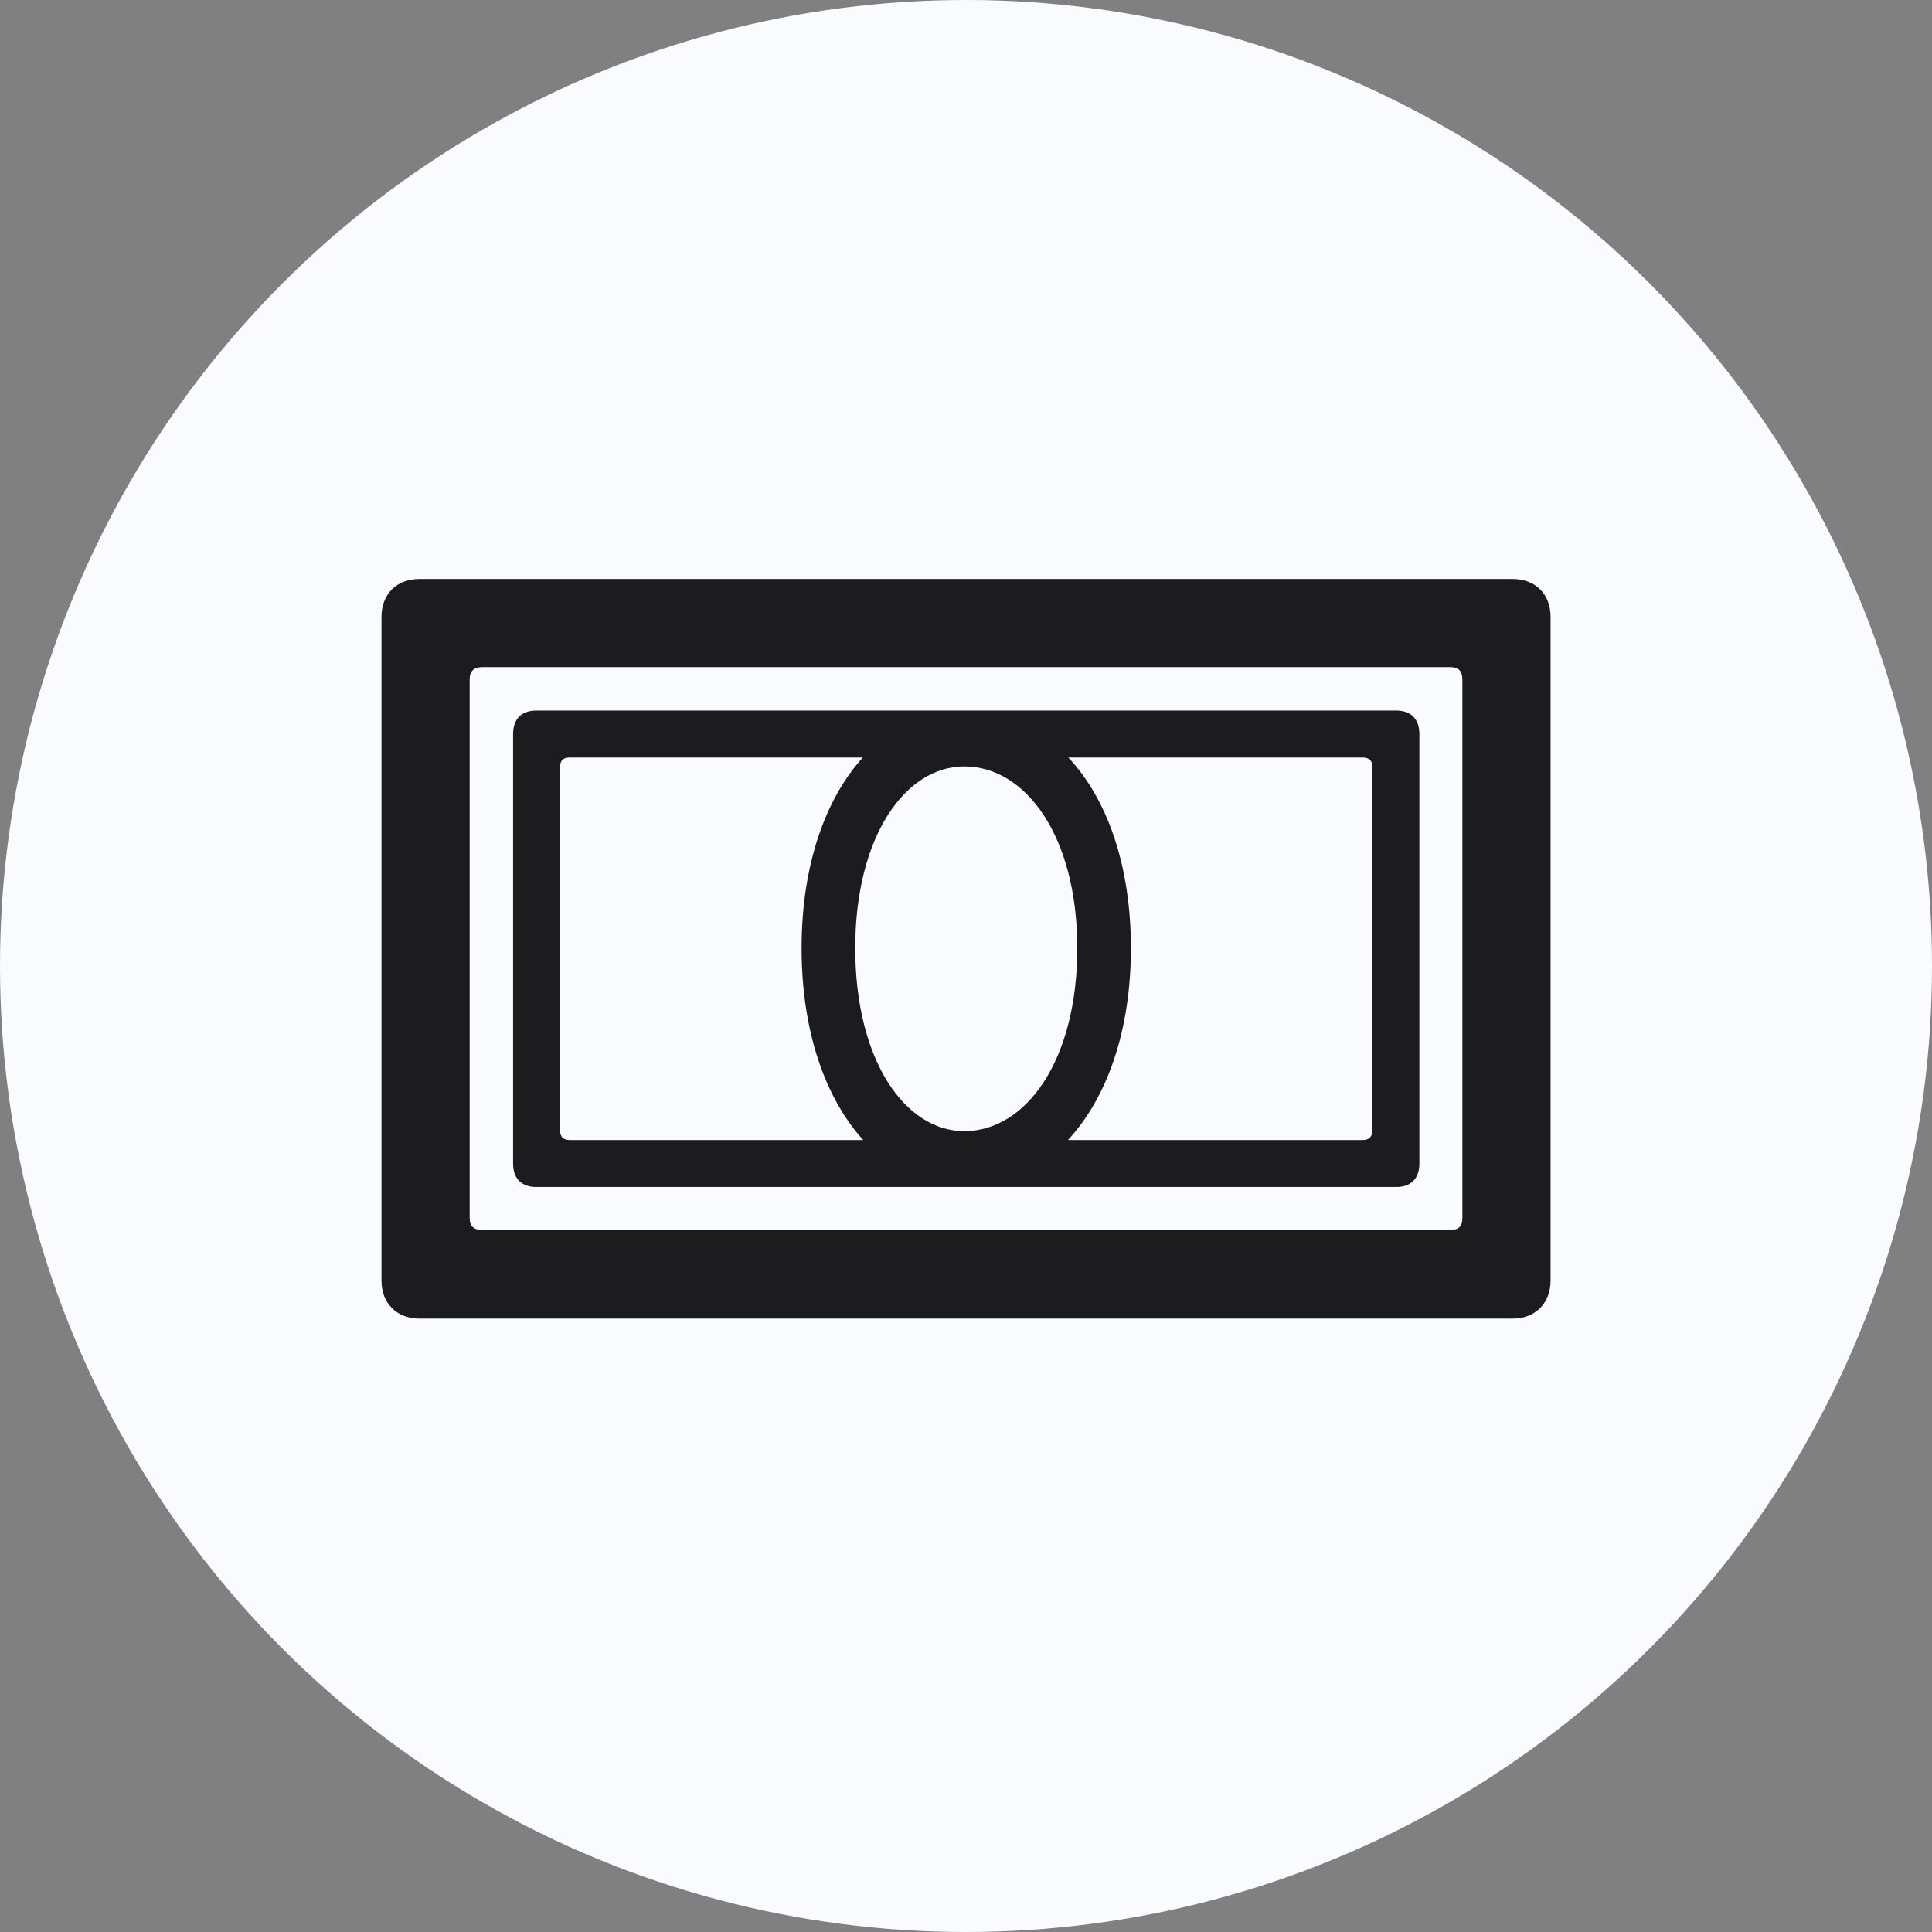 <svg width="52" height="52" viewBox="0 0 52 52" fill="none" xmlns="http://www.w3.org/2000/svg">
<rect x="0" y="0" width="52" height="52" fill="#808080" stroke="none"/>
<circle cx="26" cy="26" r="26" fill="#FAFBFF"/>
<path d="M10.268 34.465C10.268 35.073 10.673 35.491 11.293 35.491H40.708C41.328 35.491 41.734 35.073 41.734 34.465V16.609C41.734 15.988 41.328 15.583 40.708 15.583H11.293C10.673 15.583 10.268 15.988 10.268 16.609V34.465ZM12.641 32.771V18.302C12.641 18.064 12.749 17.956 12.987 17.956H39.026C39.265 17.956 39.36 18.064 39.36 18.302V32.771C39.36 33.01 39.265 33.105 39.026 33.105H12.987C12.749 33.105 12.641 33.01 12.641 32.771ZM13.81 31.316C13.81 31.721 14.037 31.948 14.431 31.948H37.583C37.976 31.948 38.203 31.721 38.203 31.316V19.758C38.203 19.352 37.976 19.125 37.583 19.125H14.431C14.037 19.125 13.81 19.352 13.81 19.758V31.316ZM15.075 30.433V20.64C15.075 20.473 15.158 20.39 15.325 20.39H23.221C22.219 21.499 21.575 23.276 21.575 25.519C21.575 27.773 22.219 29.562 23.233 30.684H15.325C15.158 30.684 15.075 30.588 15.075 30.433ZM30.438 25.519C30.438 23.276 29.794 21.499 28.756 20.39H36.688C36.843 20.39 36.939 20.473 36.939 20.64V30.433C36.939 30.588 36.843 30.684 36.688 30.684H28.744C29.782 29.562 30.438 27.773 30.438 25.519ZM25.953 30.445C24.366 30.445 23.019 28.549 23.019 25.519C23.019 22.513 24.366 20.628 25.953 20.628C27.611 20.628 28.995 22.513 28.995 25.519C28.995 28.549 27.611 30.445 25.953 30.445Z" fill="#1C1C1E"/>
</svg>
